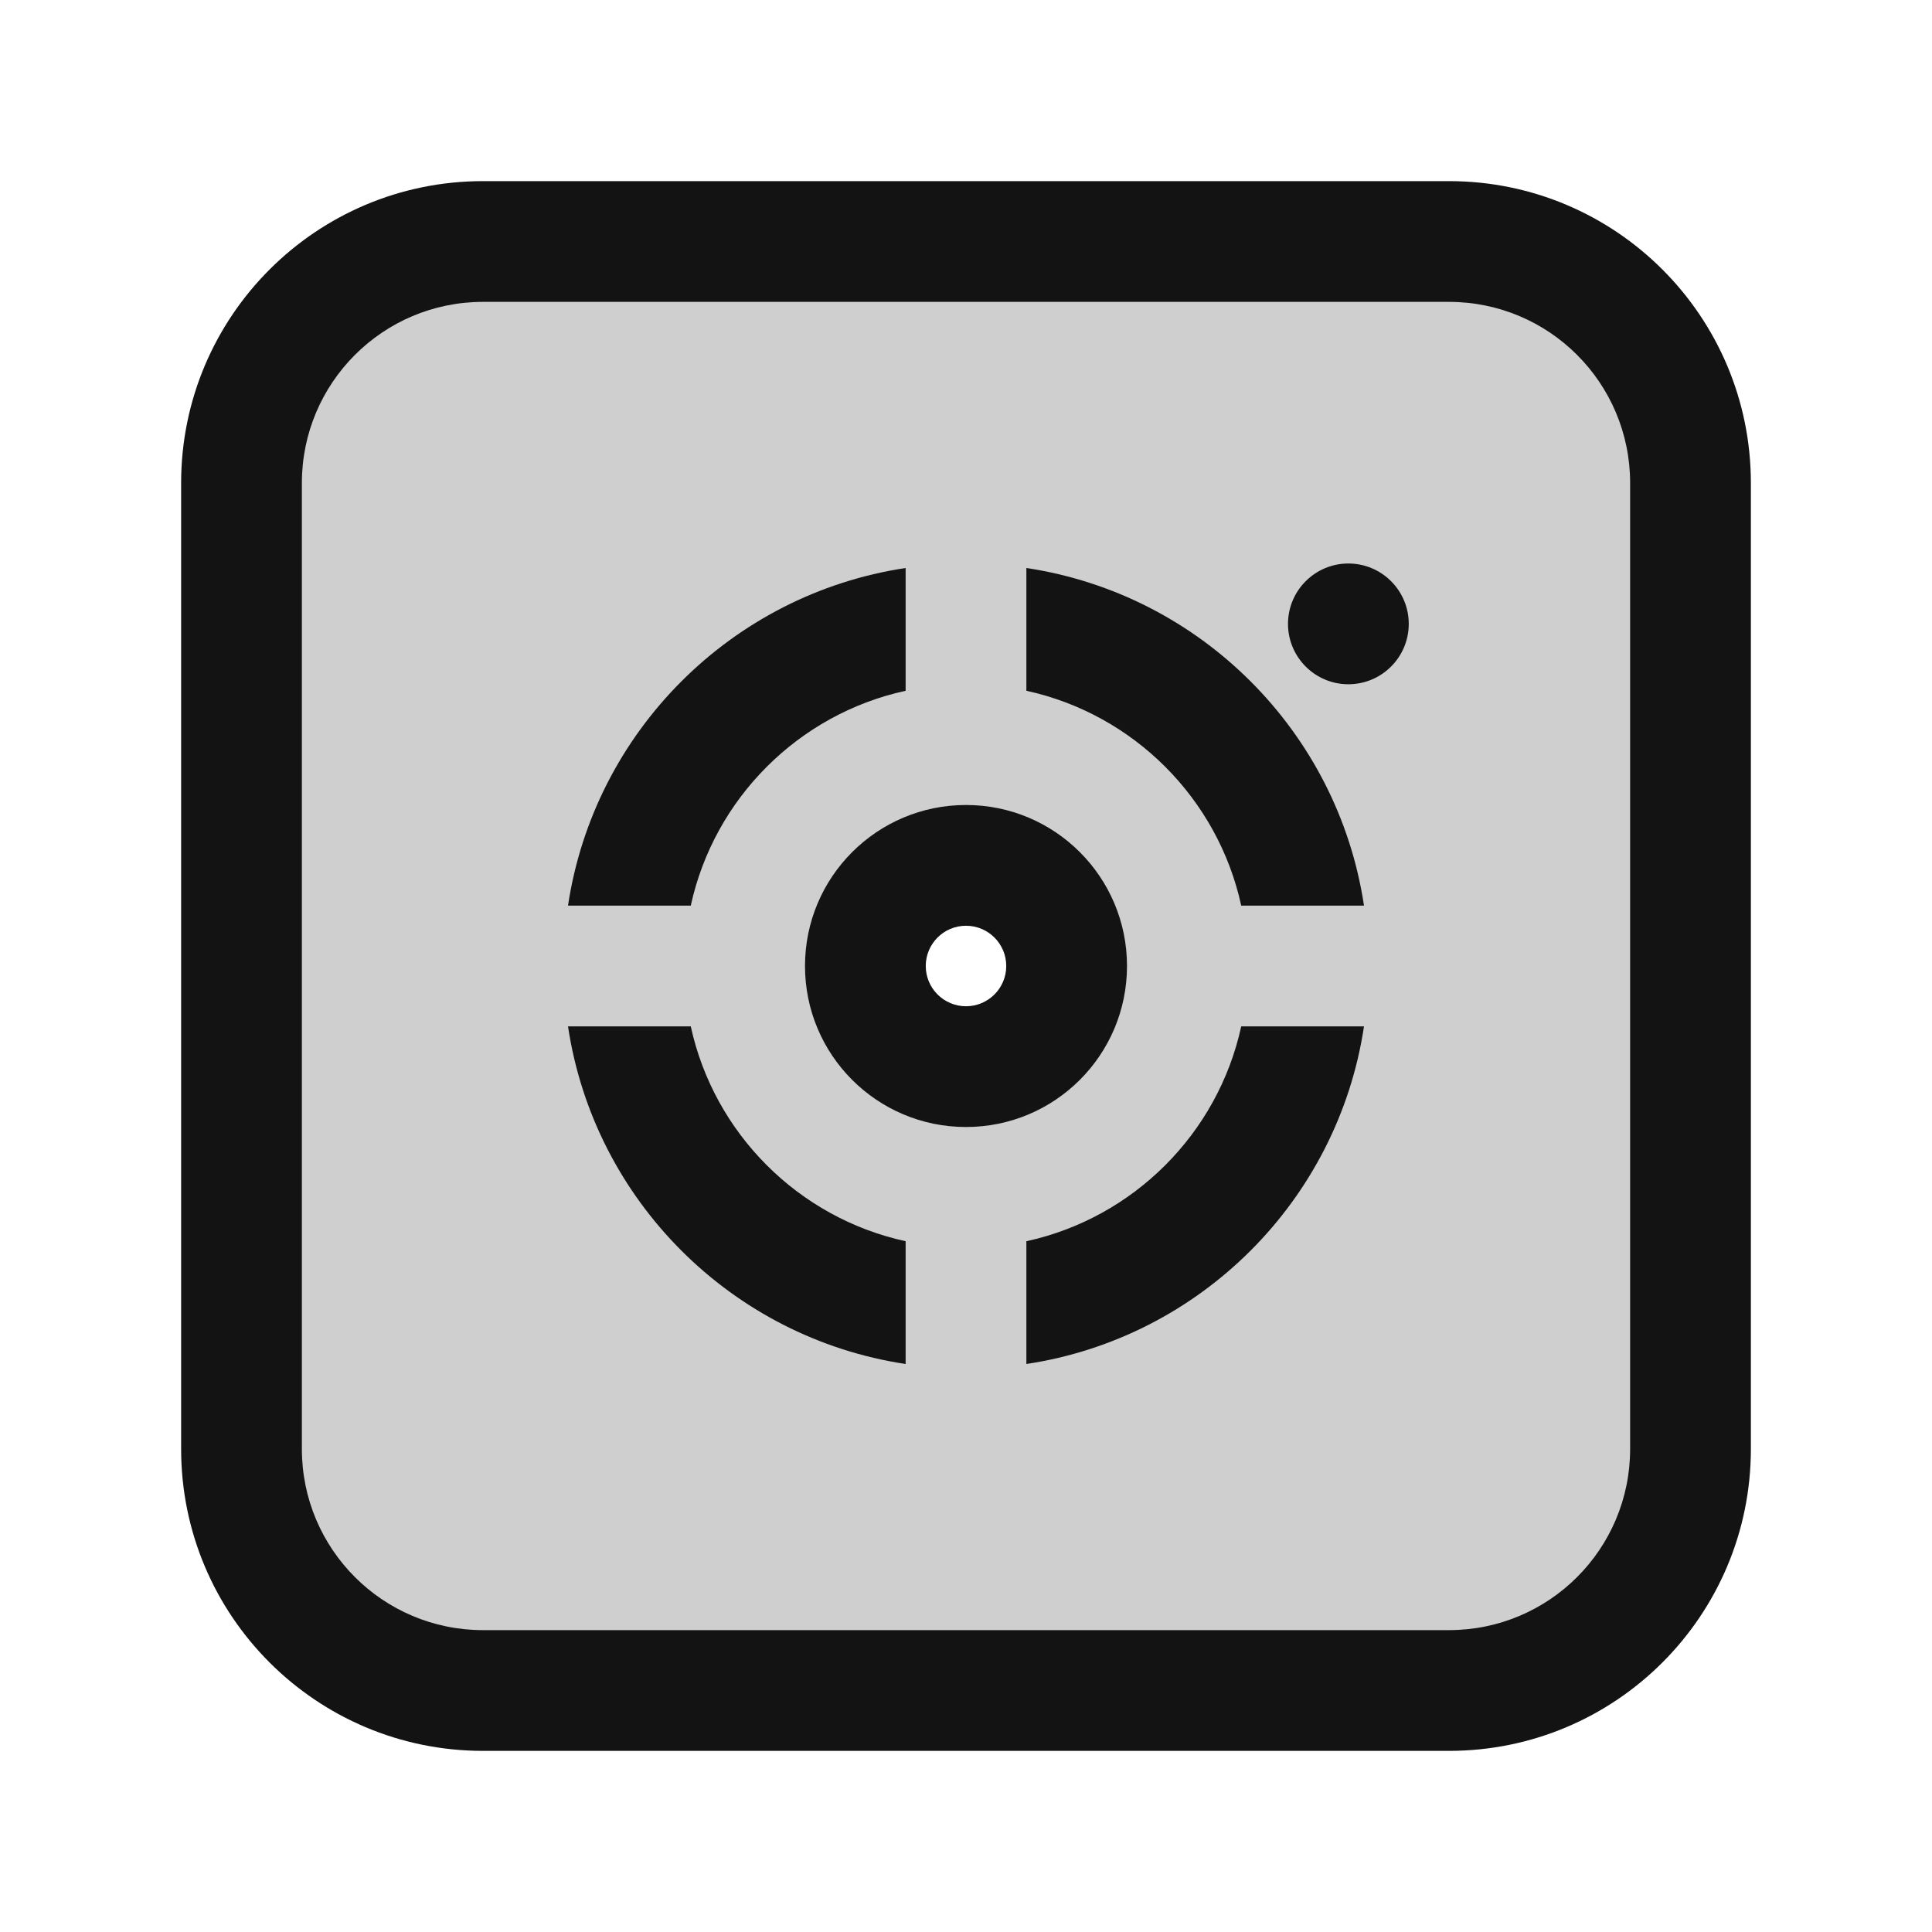 <svg width="24" height="24" viewBox="0 0 24 24" fill="none" xmlns="http://www.w3.org/2000/svg">
<path opacity="0.2" fill-rule="evenodd" clip-rule="evenodd" d="M6 3H18C19.657 3 21 4.343 21 6V18C21 19.657 19.657 21 18 21H6C4.343 21 3 19.657 3 18V6C3 4.343 4.343 3 6 3ZM12 13C12.552 13 13 12.552 13 12C13 11.448 12.552 11 12 11C11.448 11 11 11.448 11 12C11 12.552 11.448 13 12 13Z" fill="#131313"/>
<path fill-rule="evenodd" clip-rule="evenodd" d="M12 14C13.105 14 14 13.105 14 12C14 10.895 13.105 10 12 10C10.895 10 10 10.895 10 12C10 13.105 10.895 14 12 14ZM12 12.5C12.276 12.5 12.5 12.276 12.5 12C12.5 11.724 12.276 11.5 12 11.5C11.724 11.5 11.5 11.724 11.5 12C11.5 12.276 11.724 12.5 12 12.5Z" fill="#131313"/>
<path d="M11.25 8.581C9.919 8.871 8.871 9.919 8.581 11.25H7.056C7.381 9.089 9.089 7.381 11.25 7.056V8.581Z" fill="#131313"/>
<path d="M7.056 12.75H8.581C8.871 14.081 9.919 15.129 11.25 15.419V16.944C9.089 16.619 7.381 14.911 7.056 12.75Z" fill="#131313"/>
<path d="M12.75 16.944V15.419C14.081 15.129 15.129 14.081 15.419 12.75H16.944C16.619 14.911 14.911 16.619 12.75 16.944Z" fill="#131313"/>
<path d="M16.944 11.25H15.419C15.129 9.919 14.081 8.871 12.75 8.581V7.056C14.911 7.381 16.619 9.089 16.944 11.25Z" fill="#131313"/>
<path d="M17.5 7.75C17.5 8.164 17.164 8.5 16.75 8.5C16.336 8.5 16 8.164 16 7.75C16 7.336 16.336 7 16.75 7C17.164 7 17.5 7.336 17.5 7.75Z" fill="#131313"/>
<path fill-rule="evenodd" clip-rule="evenodd" d="M6 2.25C3.929 2.25 2.25 3.929 2.25 6V18C2.25 20.071 3.929 21.75 6 21.75H18C20.071 21.75 21.75 20.071 21.75 18V6C21.75 3.929 20.071 2.25 18 2.25H6ZM3.75 6C3.75 4.757 4.757 3.75 6 3.75H18C19.243 3.75 20.25 4.757 20.25 6V18C20.25 19.243 19.243 20.25 18 20.25H6C4.757 20.25 3.75 19.243 3.75 18V6Z" fill="#131313"/>
</svg>
